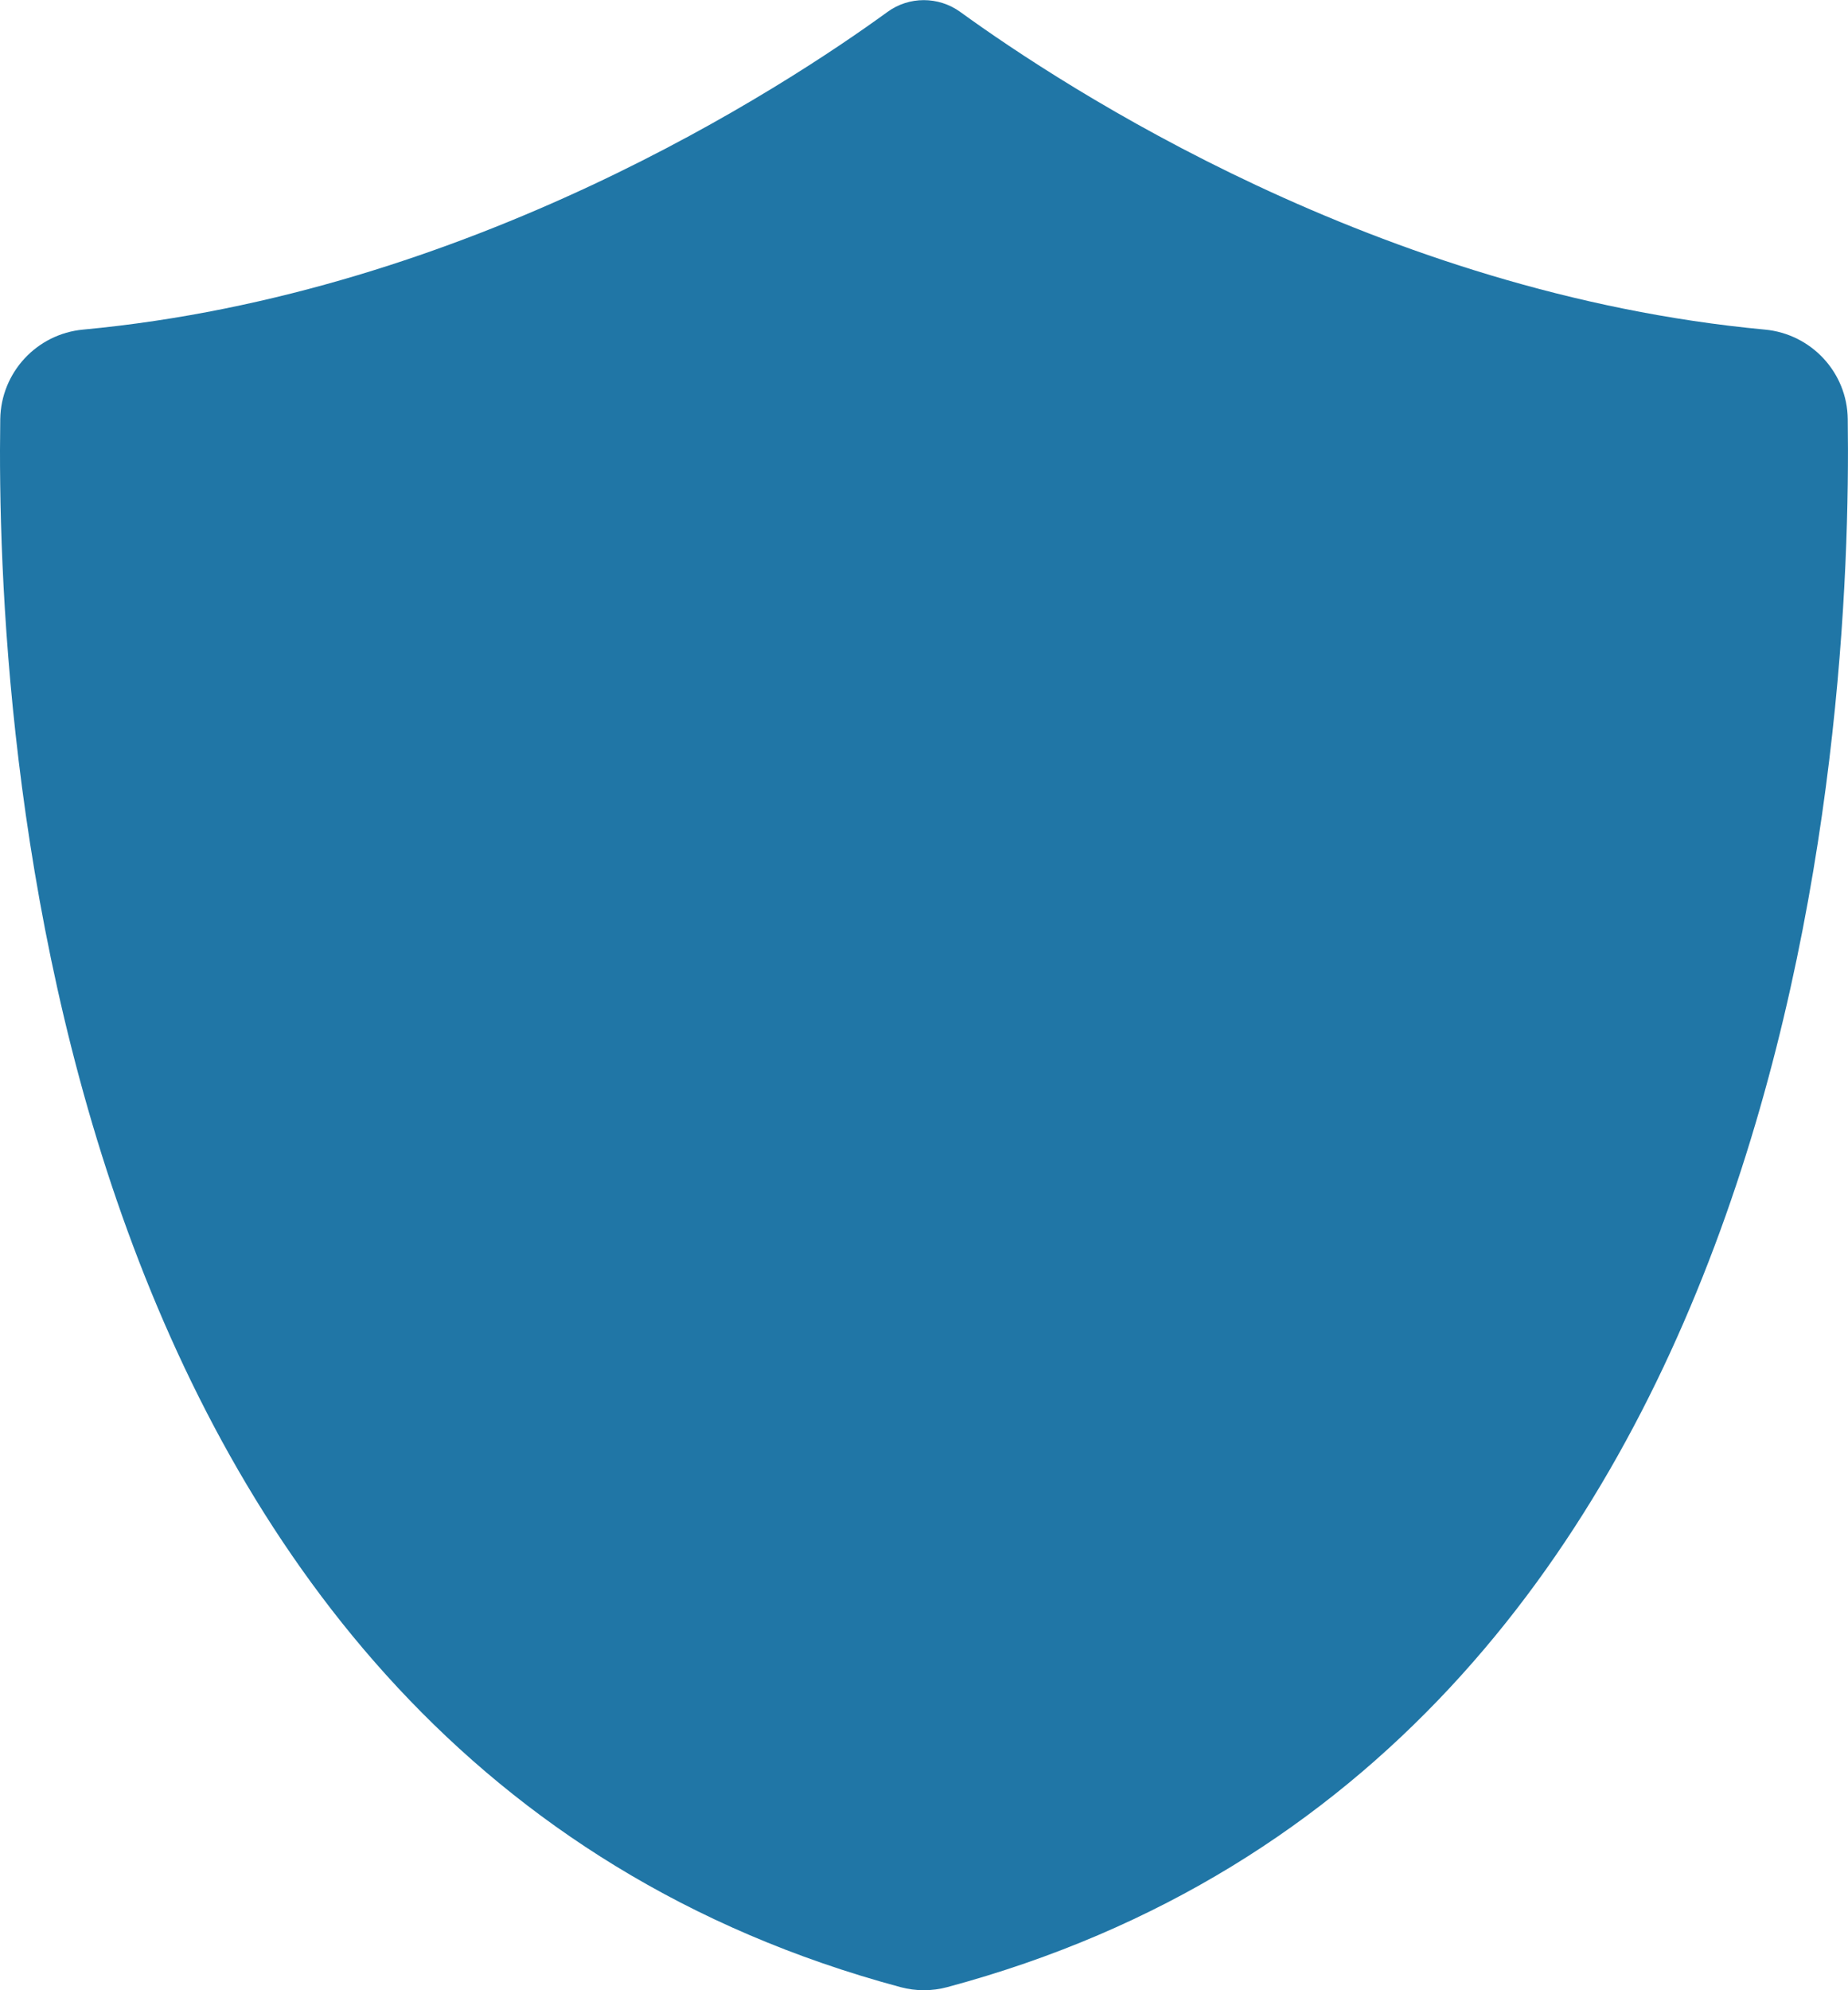 <svg id="Слой_1" xmlns="http://www.w3.org/2000/svg" viewBox="0 0 729.2 785"><style>.st0{fill:#2076a6}</style><path class="st0" d="M729.1 165.3c-.2-18.4-14.4-33.6-32.7-35.3C544.1 115.8 419.9 34.4 378.9 4.7c-8.6-6.2-20.2-6.2-28.7 0C309.3 34.4 185.1 115.8 32.8 130 14.5 131.7.4 146.9.1 165.3c-1.8 120.1 17.4 527.8 355.3 618.5 6 1.6 12.3 1.6 18.3 0 337.8-90.6 357.1-498.4 355.4-618.5"/></svg>